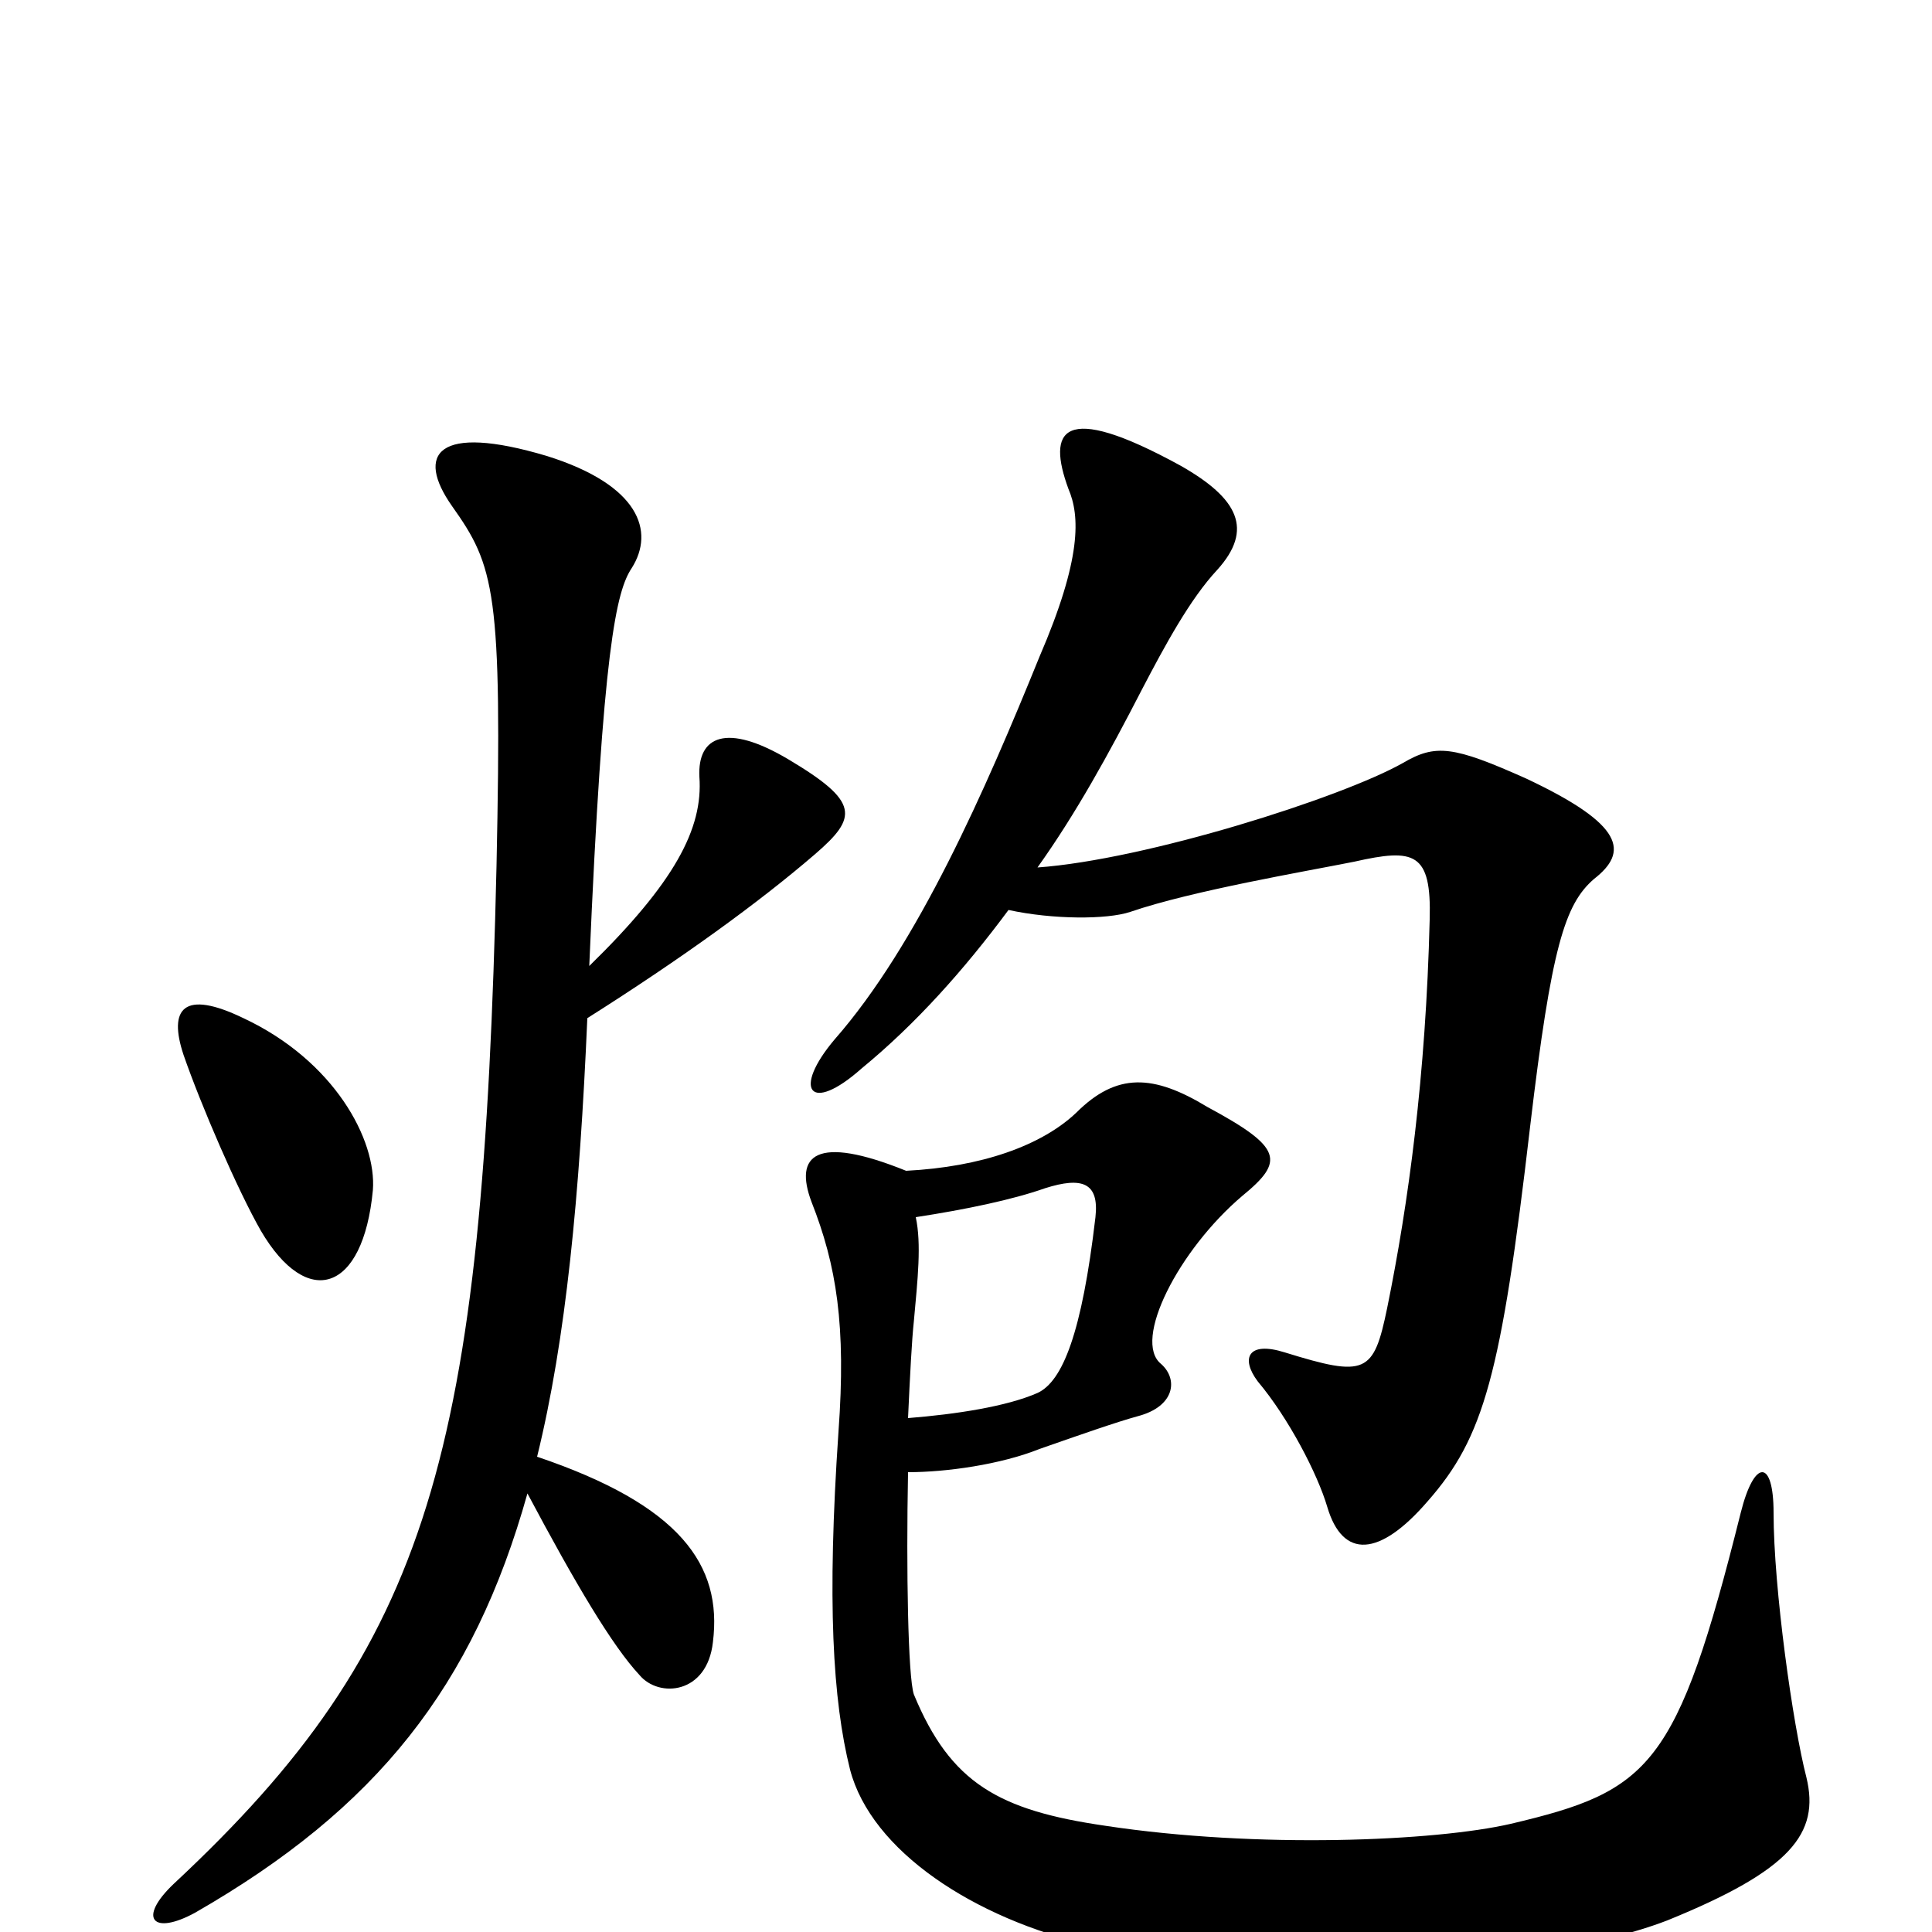 <svg xmlns="http://www.w3.org/2000/svg" viewBox="0 -1000 1000 1000">
	<path fill="#000000" d="M825 -545C843 -559 841 -573 790 -597C752 -614 743 -615 726 -605C694 -587 593 -555 537 -551C557 -579 574 -610 591 -643C603 -666 616 -690 630 -705C649 -726 641 -742 611 -759C549 -793 542 -777 553 -747C559 -733 560 -711 538 -660C510 -591 475 -511 432 -462C410 -436 419 -423 446 -447C474 -470 499 -498 522 -529C545 -524 573 -524 585 -528C617 -539 676 -549 701 -554C732 -561 741 -559 740 -524C738 -443 729 -377 718 -323C711 -289 707 -287 665 -300C646 -306 642 -297 651 -285C667 -266 682 -237 687 -220C695 -193 714 -194 739 -223C768 -256 777 -288 792 -417C803 -510 810 -532 825 -545ZM193 -384C195 -410 173 -451 126 -473C95 -488 87 -478 95 -454C104 -428 123 -384 135 -363C159 -322 188 -331 193 -384ZM422 -558C444 -577 445 -585 408 -607C376 -626 361 -619 362 -598C364 -571 349 -543 305 -500C312 -665 319 -694 327 -706C339 -725 331 -749 283 -764C226 -781 215 -765 234 -738C256 -707 260 -694 257 -552C250 -247 223 -149 90 -25C71 -7 79 2 101 -10C195 -64 245 -127 273 -227C298 -180 317 -148 331 -133C341 -121 366 -123 369 -150C374 -190 352 -221 278 -246C293 -307 300 -381 304 -473C353 -504 393 -533 422 -558ZM935 -80C928 -107 918 -178 918 -217C918 -245 908 -245 901 -217C868 -85 854 -73 782 -56C743 -47 651 -43 572 -55C517 -63 492 -77 473 -123C470 -132 469 -187 470 -238C490 -238 518 -242 538 -250C558 -257 578 -264 589 -267C608 -272 610 -286 601 -294C586 -306 610 -353 643 -381C665 -399 664 -406 625 -427C597 -444 578 -445 557 -424C539 -407 508 -396 469 -394C422 -413 411 -402 420 -378C433 -345 438 -314 434 -259C428 -171 431 -120 440 -84C451 -42 504 -7 565 7C627 22 785 24 863 -6C927 -32 942 -51 935 -80ZM567 -370C560 -310 550 -285 537 -279C521 -272 495 -268 470 -266C471 -288 472 -307 473 -316C475 -338 477 -356 474 -370C500 -374 524 -379 541 -385C560 -391 569 -388 567 -370Z"/>
</svg>